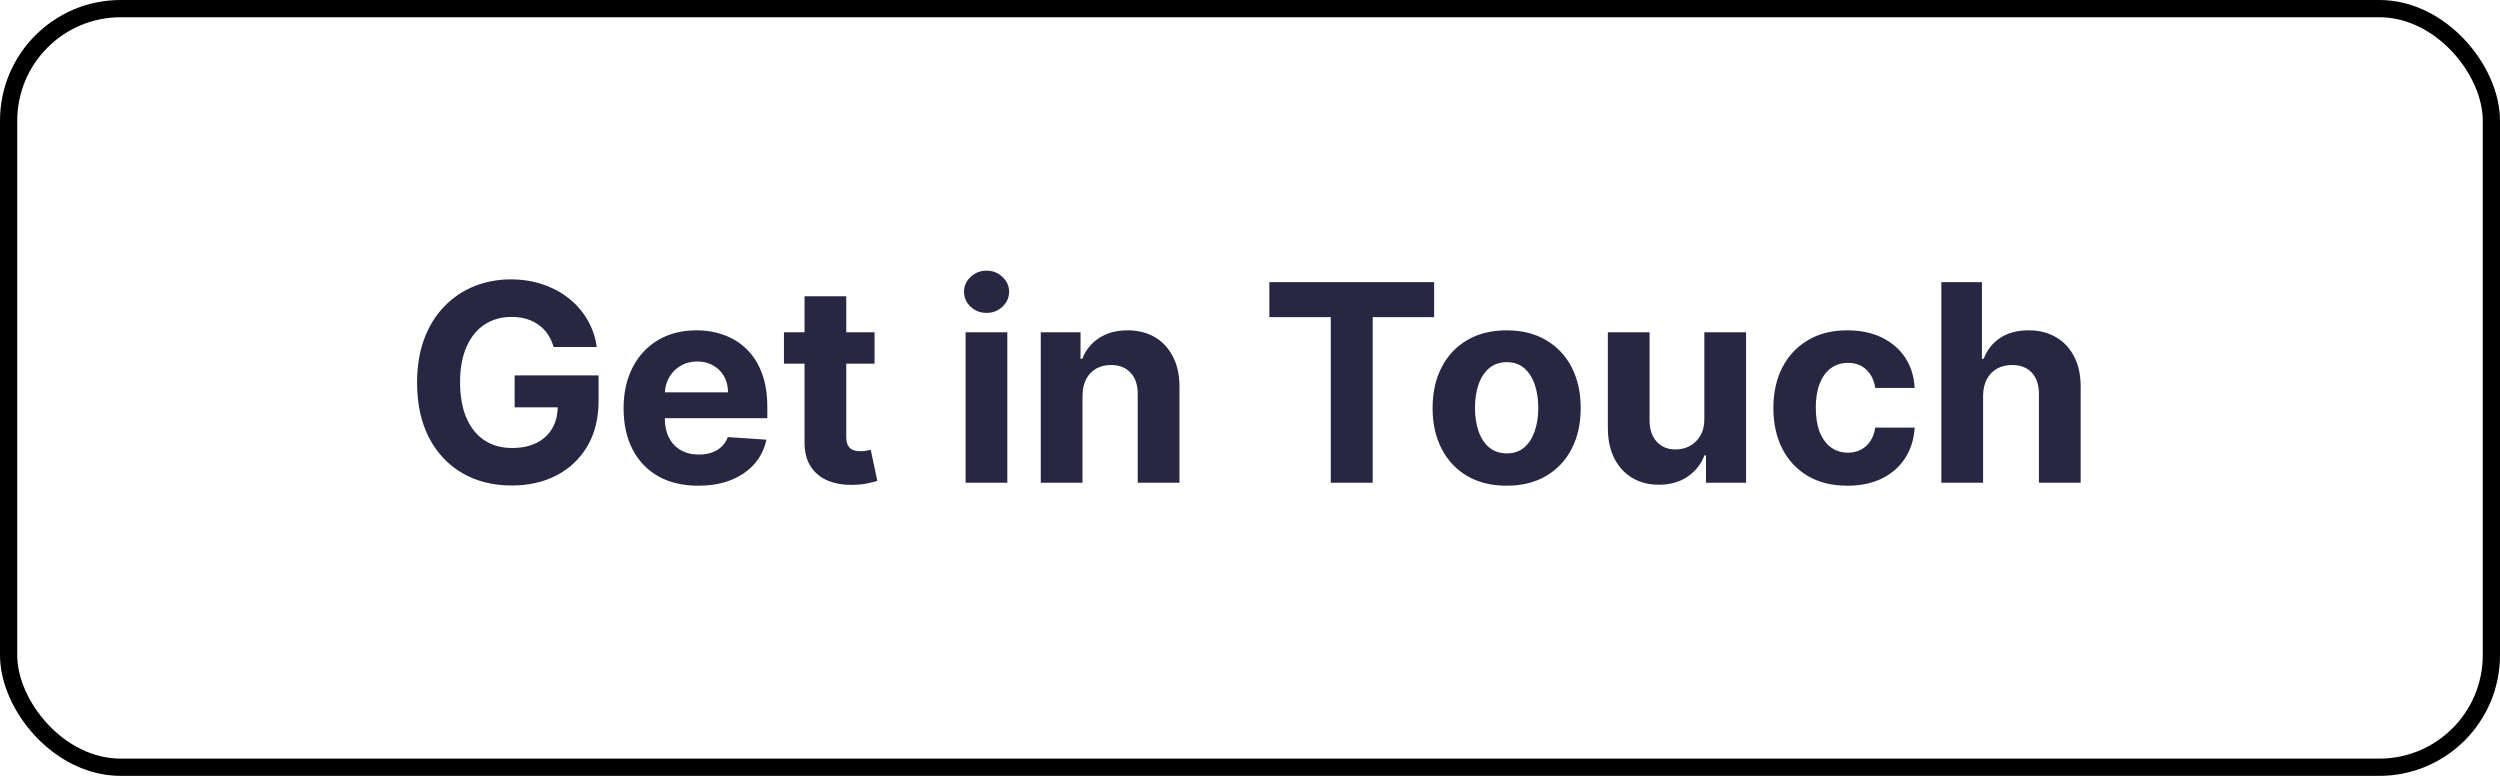 <svg width="145" height="45" viewBox="0 0 145 45" fill="none" xmlns="http://www.w3.org/2000/svg">
<rect x="0.5" y="0.5" width="144" height="44" rx="6.5" stroke="black"/>
<path d="M32.11 20.125C32.031 19.849 31.919 19.604 31.775 19.392C31.631 19.176 31.455 18.994 31.246 18.847C31.042 18.695 30.807 18.579 30.542 18.5C30.28 18.421 29.991 18.381 29.673 18.381C29.078 18.381 28.555 18.528 28.104 18.824C27.657 19.119 27.309 19.549 27.059 20.114C26.809 20.674 26.684 21.36 26.684 22.171C26.684 22.981 26.807 23.671 27.053 24.239C27.299 24.807 27.648 25.241 28.099 25.54C28.549 25.835 29.082 25.983 29.695 25.983C30.252 25.983 30.727 25.884 31.121 25.688C31.519 25.487 31.822 25.204 32.031 24.841C32.243 24.477 32.349 24.047 32.349 23.551L32.849 23.625H29.849V21.773H34.718V23.239C34.718 24.261 34.502 25.14 34.07 25.875C33.639 26.606 33.044 27.171 32.286 27.568C31.529 27.962 30.661 28.159 29.684 28.159C28.593 28.159 27.635 27.919 26.809 27.438C25.983 26.953 25.339 26.265 24.877 25.375C24.419 24.481 24.19 23.421 24.19 22.193C24.19 21.25 24.326 20.409 24.599 19.671C24.875 18.928 25.262 18.299 25.758 17.784C26.254 17.269 26.832 16.877 27.491 16.608C28.15 16.339 28.864 16.204 29.633 16.204C30.292 16.204 30.905 16.301 31.474 16.494C32.042 16.684 32.546 16.953 32.985 17.301C33.428 17.65 33.79 18.064 34.07 18.546C34.351 19.023 34.531 19.549 34.61 20.125H32.11ZM40.498 28.171C39.6 28.171 38.827 27.989 38.18 27.625C37.536 27.258 37.039 26.739 36.691 26.068C36.343 25.394 36.168 24.597 36.168 23.676C36.168 22.778 36.343 21.991 36.691 21.312C37.039 20.634 37.53 20.106 38.163 19.727C38.799 19.349 39.545 19.159 40.401 19.159C40.977 19.159 41.513 19.252 42.009 19.438C42.509 19.619 42.945 19.894 43.316 20.261C43.691 20.629 43.983 21.091 44.191 21.648C44.399 22.201 44.504 22.849 44.504 23.591V24.256H37.134V22.756H42.225C42.225 22.407 42.149 22.099 41.998 21.829C41.846 21.561 41.636 21.35 41.367 21.199C41.102 21.044 40.793 20.966 40.441 20.966C40.074 20.966 39.748 21.051 39.464 21.222C39.184 21.388 38.964 21.614 38.805 21.898C38.646 22.178 38.564 22.491 38.56 22.835V24.261C38.56 24.693 38.64 25.066 38.799 25.381C38.962 25.695 39.191 25.938 39.486 26.108C39.782 26.278 40.132 26.364 40.538 26.364C40.807 26.364 41.053 26.326 41.276 26.25C41.5 26.174 41.691 26.061 41.85 25.909C42.009 25.758 42.13 25.572 42.214 25.352L44.452 25.5C44.339 26.038 44.106 26.508 43.754 26.909C43.405 27.307 42.954 27.617 42.401 27.841C41.852 28.061 41.218 28.171 40.498 28.171ZM50.725 19.273V21.091H45.469V19.273H50.725ZM46.663 17.182H49.083V25.318C49.083 25.542 49.117 25.716 49.185 25.841C49.254 25.962 49.348 26.047 49.469 26.097C49.594 26.146 49.738 26.171 49.901 26.171C50.015 26.171 50.129 26.161 50.242 26.142C50.356 26.119 50.443 26.102 50.504 26.091L50.884 27.892C50.763 27.93 50.593 27.974 50.373 28.023C50.153 28.076 49.886 28.108 49.572 28.119C48.988 28.142 48.477 28.064 48.038 27.886C47.602 27.708 47.263 27.432 47.021 27.057C46.778 26.682 46.659 26.208 46.663 25.636V17.182ZM56.005 28V19.273H58.425V28H56.005ZM57.221 18.148C56.861 18.148 56.552 18.028 56.295 17.79C56.041 17.547 55.914 17.258 55.914 16.921C55.914 16.587 56.041 16.301 56.295 16.062C56.552 15.82 56.861 15.699 57.221 15.699C57.581 15.699 57.888 15.82 58.141 16.062C58.399 16.301 58.528 16.587 58.528 16.921C58.528 17.258 58.399 17.547 58.141 17.79C57.888 18.028 57.581 18.148 57.221 18.148ZM62.785 22.954V28H60.364V19.273H62.671V20.812H62.773C62.967 20.305 63.291 19.903 63.745 19.608C64.2 19.309 64.751 19.159 65.398 19.159C66.004 19.159 66.533 19.292 66.984 19.557C67.434 19.822 67.785 20.201 68.035 20.693C68.285 21.182 68.41 21.765 68.41 22.443V28H65.989V22.875C65.993 22.341 65.857 21.924 65.58 21.625C65.304 21.322 64.923 21.171 64.438 21.171C64.112 21.171 63.825 21.241 63.575 21.381C63.328 21.521 63.135 21.725 62.995 21.994C62.859 22.259 62.789 22.579 62.785 22.954ZM73.623 18.392V16.364H83.18V18.392H79.617V28H77.185V18.392H73.623ZM87.386 28.171C86.503 28.171 85.74 27.983 85.096 27.608C84.456 27.229 83.961 26.703 83.613 26.028C83.264 25.35 83.09 24.564 83.09 23.671C83.09 22.769 83.264 21.981 83.613 21.307C83.961 20.629 84.456 20.102 85.096 19.727C85.74 19.349 86.503 19.159 87.386 19.159C88.268 19.159 89.03 19.349 89.67 19.727C90.314 20.102 90.81 20.629 91.158 21.307C91.507 21.981 91.681 22.769 91.681 23.671C91.681 24.564 91.507 25.35 91.158 26.028C90.81 26.703 90.314 27.229 89.67 27.608C89.03 27.983 88.268 28.171 87.386 28.171ZM87.397 26.296C87.799 26.296 88.134 26.182 88.403 25.954C88.672 25.724 88.874 25.409 89.011 25.011C89.151 24.614 89.221 24.161 89.221 23.653C89.221 23.146 89.151 22.693 89.011 22.296C88.874 21.898 88.672 21.583 88.403 21.352C88.134 21.121 87.799 21.006 87.397 21.006C86.992 21.006 86.651 21.121 86.374 21.352C86.102 21.583 85.895 21.898 85.755 22.296C85.619 22.693 85.55 23.146 85.55 23.653C85.55 24.161 85.619 24.614 85.755 25.011C85.895 25.409 86.102 25.724 86.374 25.954C86.651 26.182 86.992 26.296 87.397 26.296ZM98.852 24.284V19.273H101.272V28H98.948V26.415H98.857C98.66 26.926 98.333 27.337 97.874 27.648C97.42 27.958 96.865 28.114 96.21 28.114C95.626 28.114 95.113 27.981 94.67 27.716C94.227 27.451 93.88 27.074 93.63 26.585C93.384 26.097 93.259 25.511 93.255 24.829V19.273H95.675V24.398C95.679 24.913 95.817 25.32 96.09 25.619C96.363 25.919 96.728 26.068 97.187 26.068C97.478 26.068 97.751 26.002 98.005 25.869C98.259 25.733 98.463 25.532 98.619 25.267C98.778 25.002 98.855 24.674 98.852 24.284ZM107.151 28.171C106.257 28.171 105.488 27.981 104.844 27.602C104.204 27.22 103.712 26.689 103.367 26.011C103.026 25.333 102.856 24.553 102.856 23.671C102.856 22.776 103.028 21.992 103.373 21.318C103.721 20.64 104.216 20.112 104.856 19.733C105.496 19.35 106.257 19.159 107.14 19.159C107.901 19.159 108.568 19.297 109.14 19.574C109.712 19.85 110.165 20.239 110.498 20.739C110.831 21.239 111.015 21.826 111.049 22.5H108.765C108.701 22.064 108.53 21.714 108.254 21.449C107.981 21.18 107.623 21.046 107.18 21.046C106.805 21.046 106.477 21.148 106.197 21.352C105.92 21.553 105.704 21.847 105.549 22.233C105.394 22.619 105.316 23.087 105.316 23.636C105.316 24.193 105.392 24.667 105.543 25.057C105.699 25.447 105.916 25.744 106.197 25.949C106.477 26.153 106.805 26.256 107.18 26.256C107.456 26.256 107.704 26.199 107.924 26.085C108.147 25.972 108.331 25.807 108.475 25.591C108.623 25.371 108.719 25.108 108.765 24.801H111.049C111.011 25.468 110.829 26.055 110.504 26.562C110.182 27.066 109.737 27.46 109.168 27.744C108.6 28.028 107.928 28.171 107.151 28.171ZM115.019 22.954V28H112.599V16.364H114.951V20.812H115.053C115.25 20.297 115.568 19.894 116.008 19.602C116.447 19.307 116.998 19.159 117.661 19.159C118.267 19.159 118.796 19.292 119.246 19.557C119.701 19.818 120.053 20.195 120.303 20.688C120.557 21.176 120.682 21.761 120.678 22.443V28H118.258V22.875C118.262 22.337 118.125 21.919 117.849 21.619C117.576 21.32 117.193 21.171 116.701 21.171C116.371 21.171 116.08 21.241 115.826 21.381C115.576 21.521 115.379 21.725 115.235 21.994C115.095 22.259 115.023 22.579 115.019 22.954Z" fill="#272643"/>
</svg>
